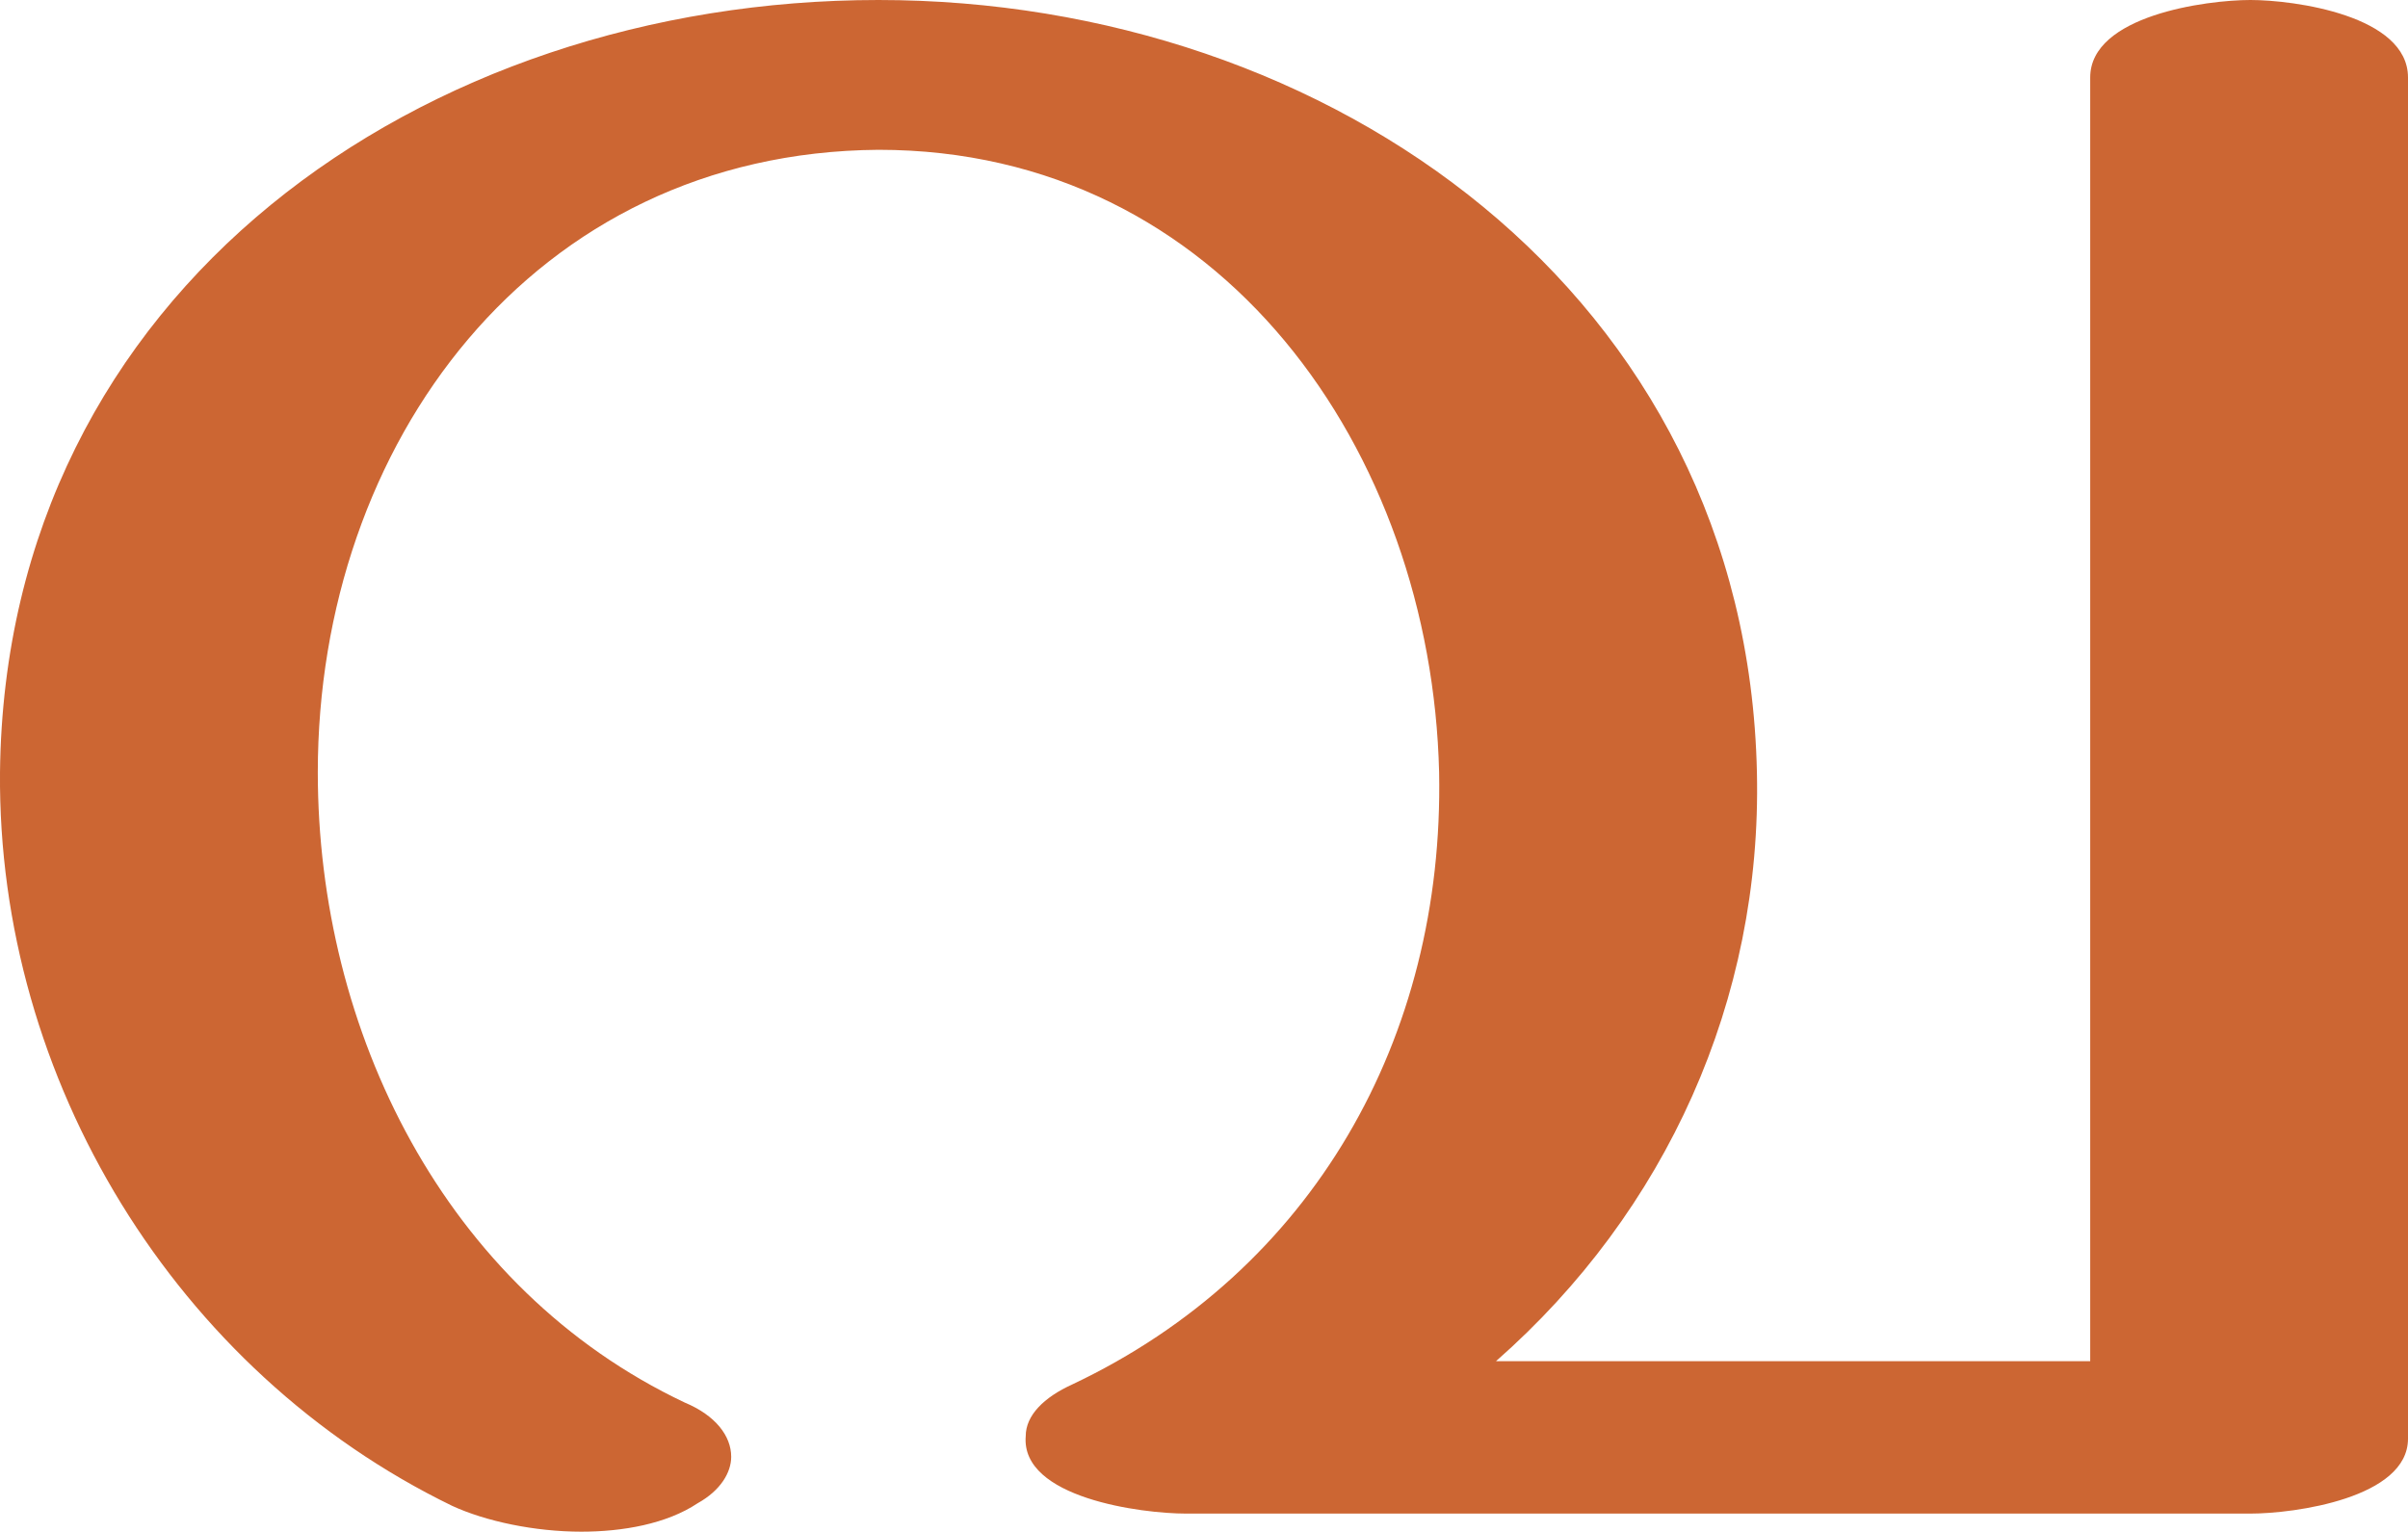 <?xml version="1.0" encoding="UTF-8"?>
<!DOCTYPE svg PUBLIC "-//W3C//DTD SVG 1.1//EN" "http://www.w3.org/Graphics/SVG/1.1/DTD/svg11.dtd">
<!-- Creator: CorelDRAW X8 -->
<svg xmlns="http://www.w3.org/2000/svg" xml:space="preserve" width="932px" height="593px" version="1.1" style="shape-rendering:geometricPrecision; text-rendering:geometricPrecision; image-rendering:optimizeQuality; fill-rule:evenodd; clip-rule:evenodd"
viewBox="0 0 932 593"
 xmlns:xlink="http://www.w3.org/1999/xlink">
 <defs>
  <style type="text/css">
   <![CDATA[
    .fil0 {fill:#CC6633;fill-rule:nonzero}
   ]]>
  </style>
 </defs>
 <g id="Layer_x0020_1">
  <path class="fil0" d="M579 527l230 0 0 -497c0,-24 45,-30 62,-30 17,0 61,6 61,30l0 527c0,23 -44,29 -61,29l-412 0c-17,0 -64,-6 -62,-30 0,-8 7,-15 18,-20 93,-44 144,-134 142,-237 -3,-124 -84,-241 -217,-241 -134,1 -217,114 -217,241 0,100 49,200 142,244 12,5 18,13 18,21 0,6 -4,13 -13,18 -12,8 -29,11 -45,11 -18,0 -37,-4 -50,-10 -107,-52 -176,-165 -175,-284 2,-187 164,-299 340,-299 175,0 336,114 340,299 2,88 -35,170 -101,228z"/>
 </g>
</svg>
